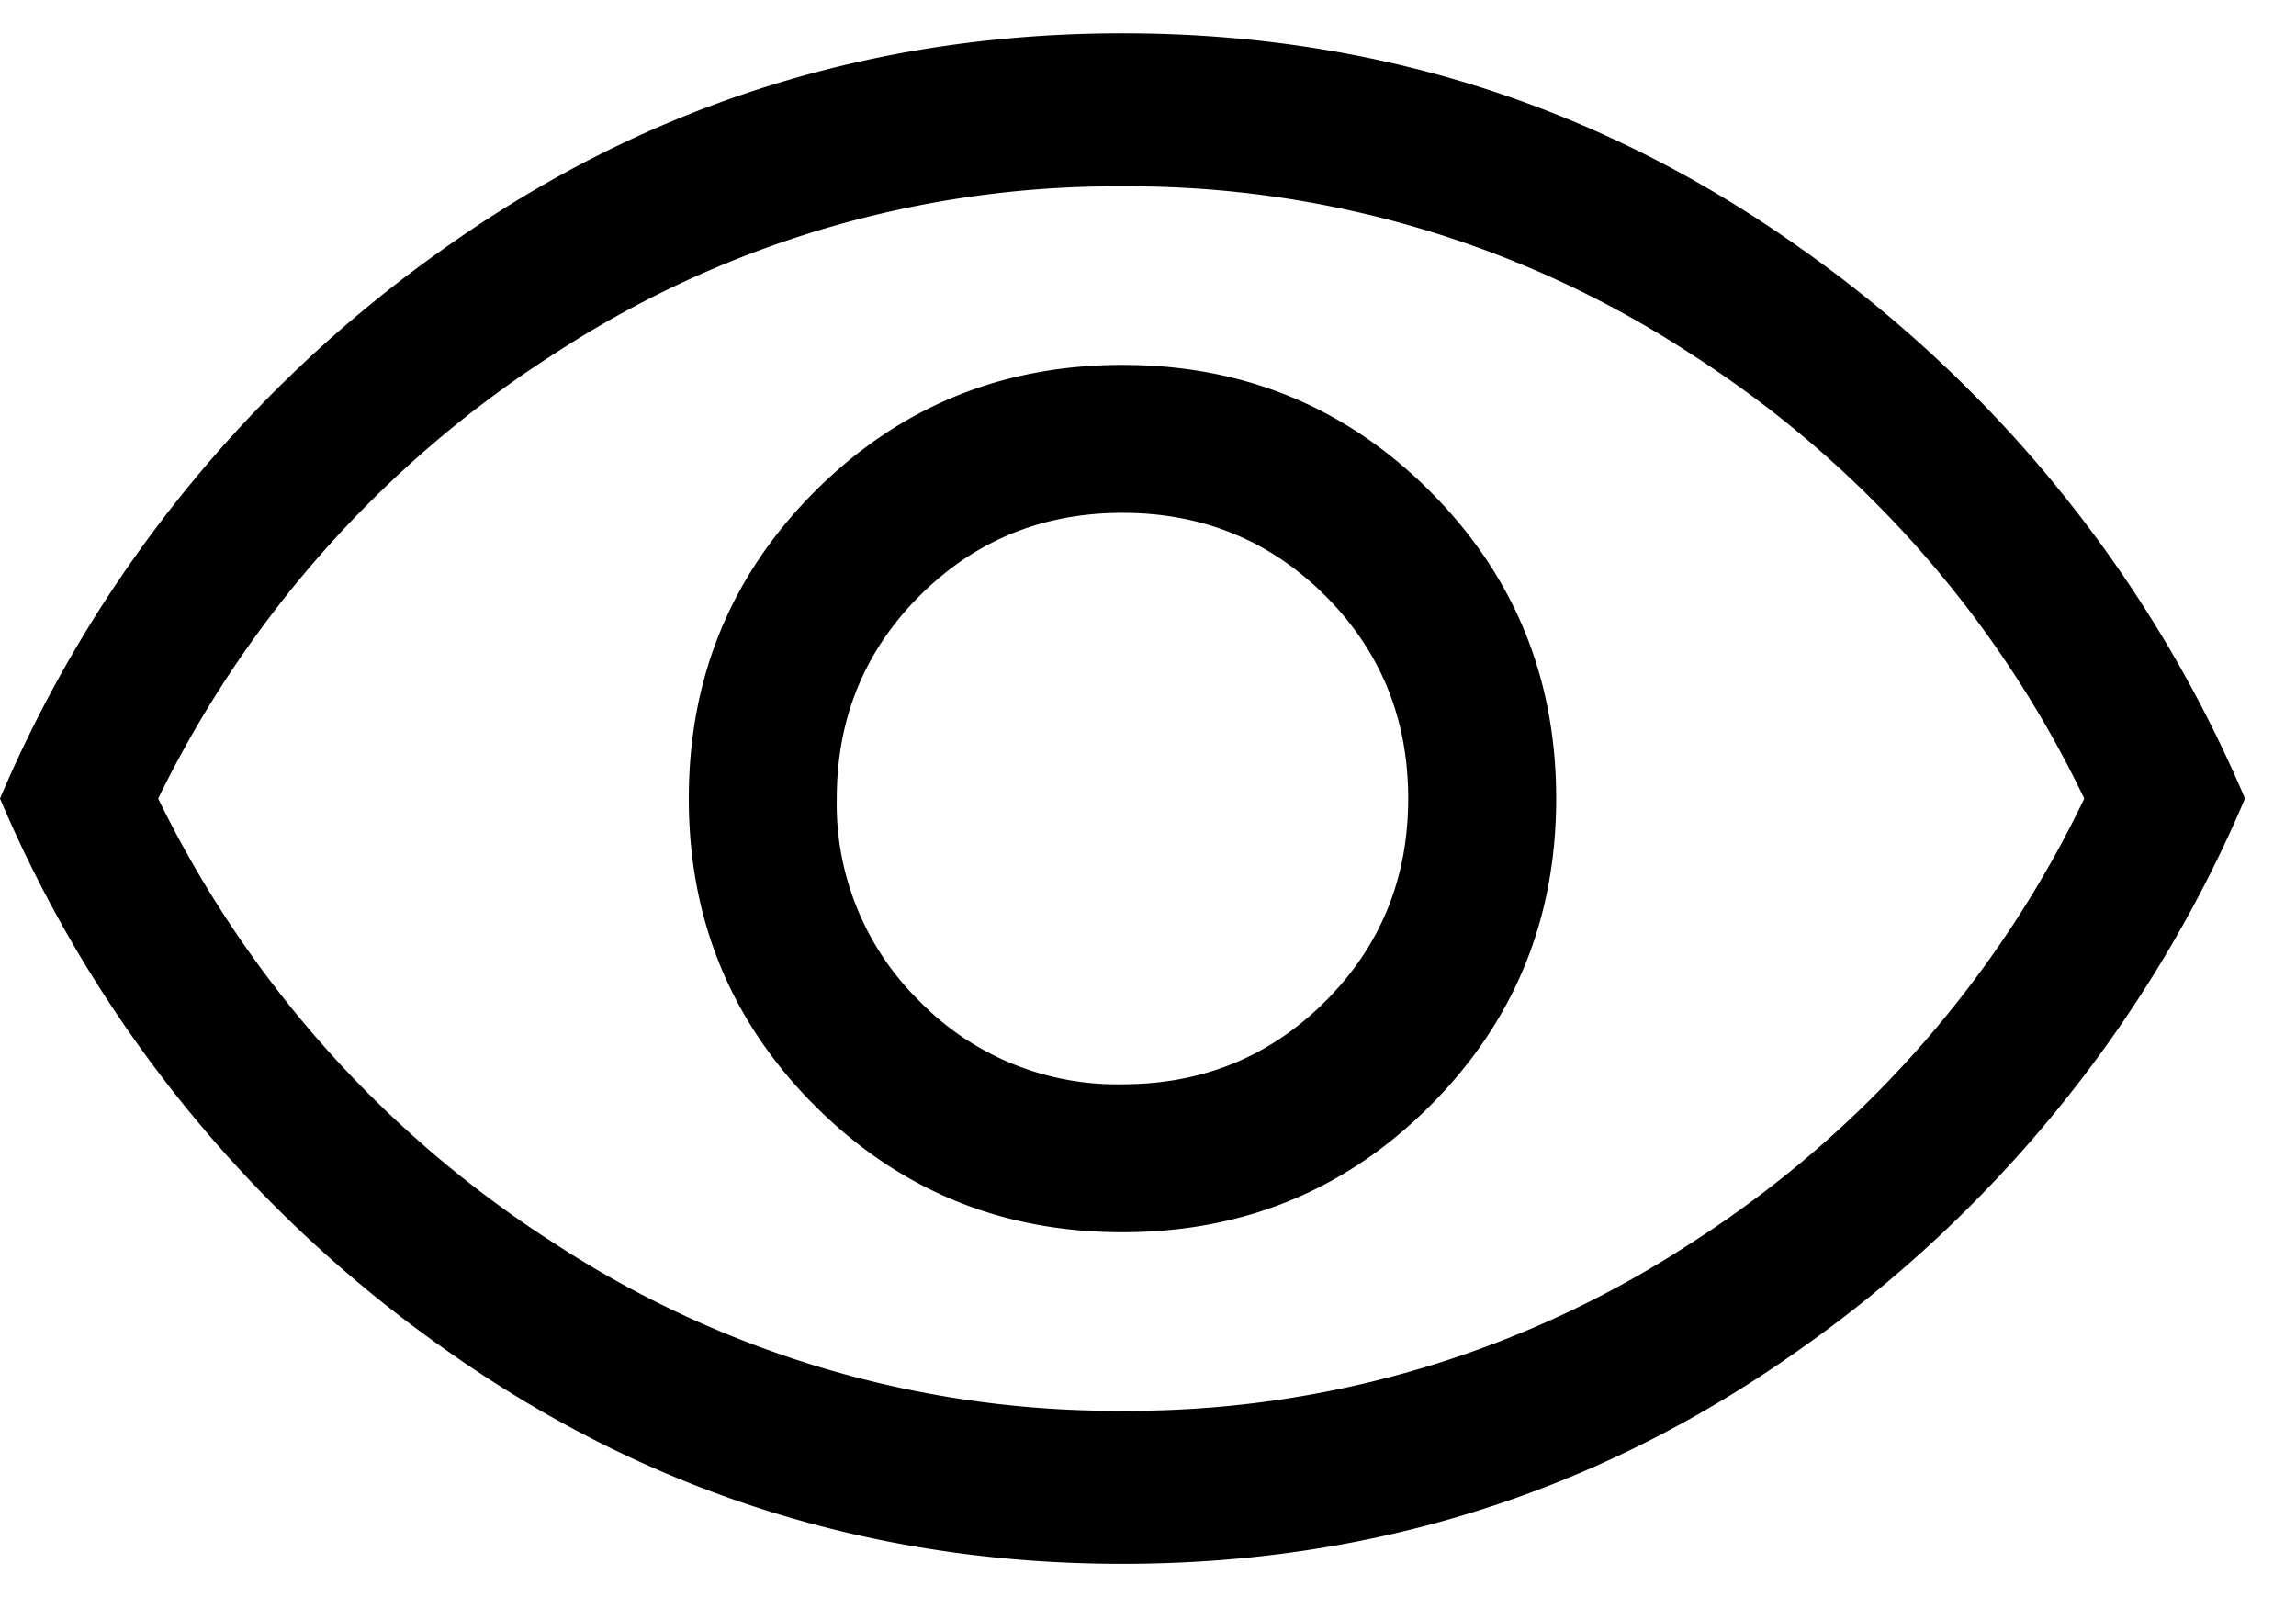 <svg width="23" height="16" viewBox="0 0 18 12" xmlns="http://www.w3.org/2000/svg">
    <path d="M8.8 9.4c.947 0 1.75-.33 2.41-.99.66-.66.99-1.463.99-2.41 0-.947-.33-1.75-.99-2.41-.66-.66-1.463-.99-2.41-.99-.947 0-1.75.33-2.41.99-.66.66-.99 1.463-.99 2.41 0 .947.33 1.75.99 2.41.66.66 1.463.99 2.41.99zm0-1.16a2.163 2.163 0 0 1-1.59-.65A2.163 2.163 0 0 1 6.56 6c0-.627.217-1.157.65-1.59.433-.433.963-.65 1.59-.65.627 0 1.157.217 1.59.65.433.433.65.963.65 1.59 0 .627-.217 1.157-.65 1.59-.433.433-.963.65-1.59.65zm0 3.76c-1.947 0-3.707-.553-5.28-1.66A10.113 10.113 0 0 1 0 6a10.113 10.113 0 0 1 3.52-4.34C5.093.553 6.853 0 8.8 0s3.707.553 5.28 1.66A10.113 10.113 0 0 1 17.6 6a10.113 10.113 0 0 1-3.52 4.34C12.507 11.447 10.747 12 8.8 12zm0-1.2a8.043 8.043 0 0 0 4.45-1.31A8.5 8.5 0 0 0 16.34 6a8.5 8.5 0 0 0-3.09-3.49A8.043 8.043 0 0 0 8.8 1.2a8.043 8.043 0 0 0-4.45 1.31A8.644 8.644 0 0 0 1.24 6a8.644 8.644 0 0 0 3.11 3.49A8.043 8.043 0 0 0 8.8 10.8z" fill-rule="nonzero"/>
</svg>
